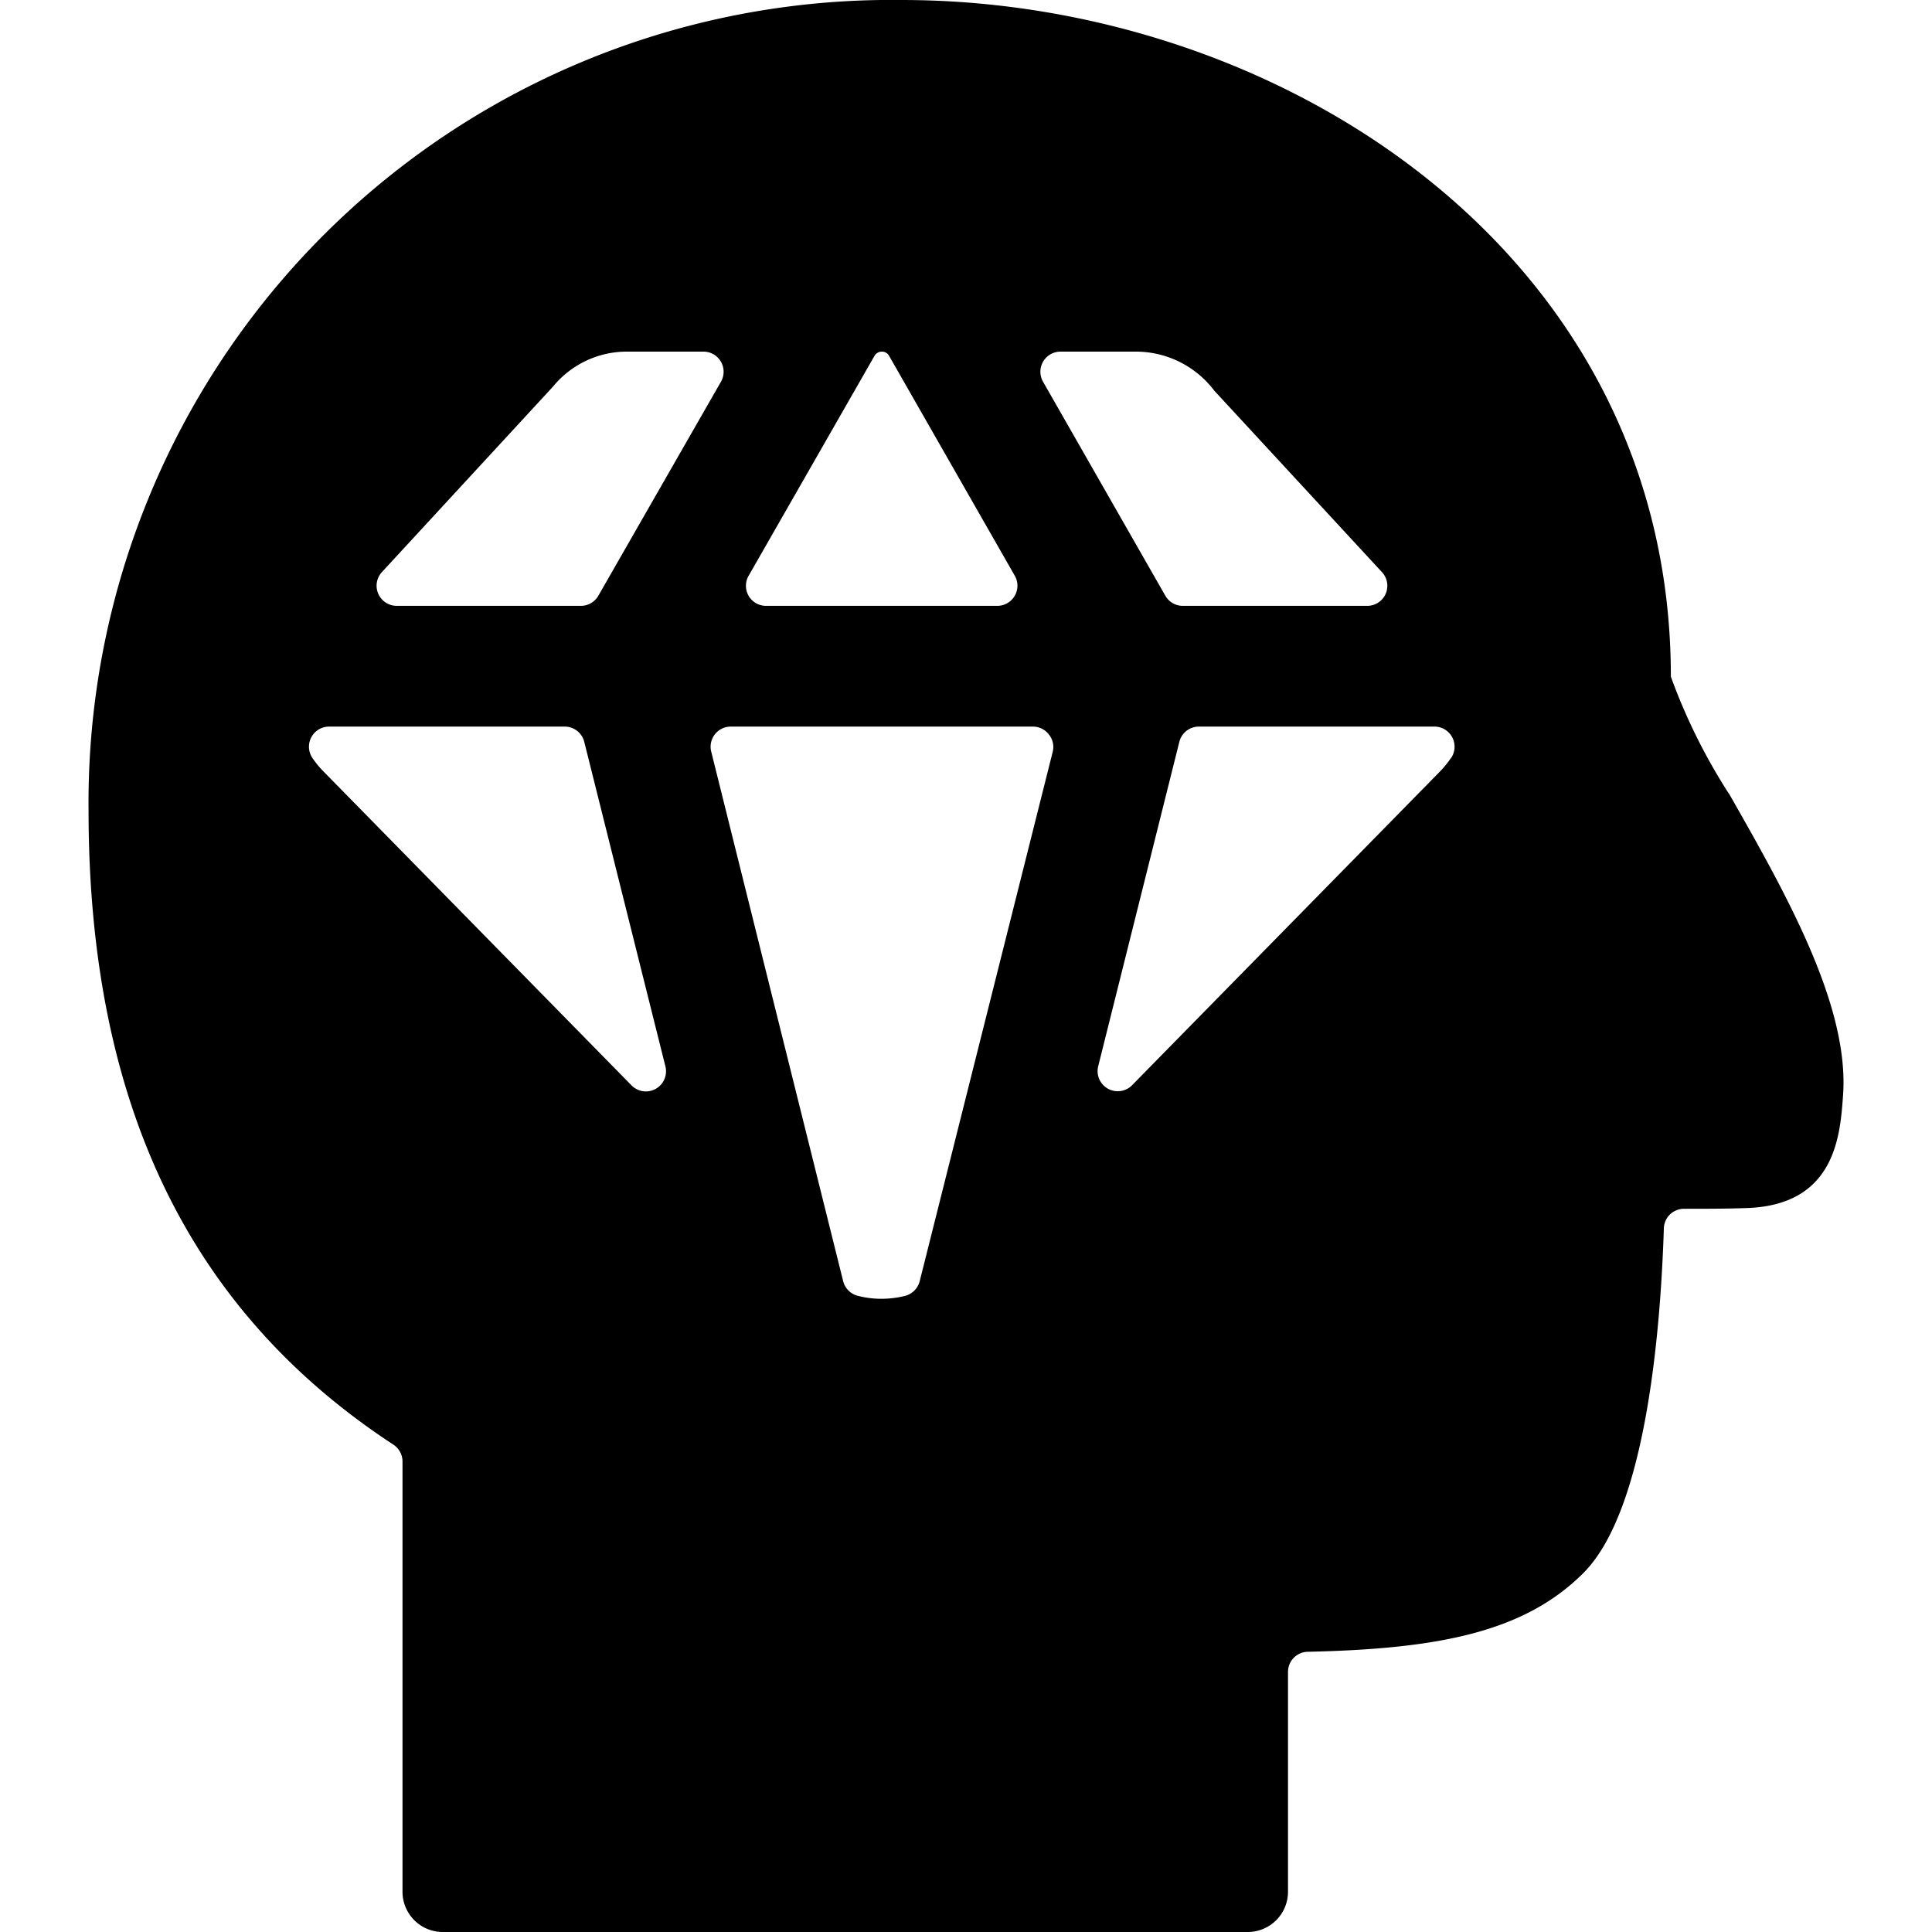 <svg id="Bold" xmlns="http://www.w3.org/2000/svg" viewBox="0 0 24 24"><title>casino-player-diamond</title><path d="M14.112,4.368a1.222,1.222,0,0,1,.973.486l2.082,2.253a.249.249,0,0,1-.183.419H14.693a.249.249,0,0,1-.217-.126L12.957,4.742a.25.25,0,0,1,.217-.374Zm-3.249.053a.105.105,0,0,1,.091-.053.1.1,0,0,1,.091.053l1.561,2.731a.25.25,0,0,1-.217.374H9.52A.249.249,0,0,1,9.3,7.152ZM6.872,4.8A1.184,1.184,0,0,1,7.8,4.368h.939a.25.25,0,0,1,.217.374L7.433,7.4a.25.25,0,0,1-.217.126H4.928a.25.25,0,0,1-.184-.419ZM4.025,9.59a1.188,1.188,0,0,1-.144-.174.25.25,0,0,1,.207-.39H7.016a.25.25,0,0,1,.242.19l1.008,4.031a.25.25,0,0,1-.421.236Zm7.4,6.325a.254.254,0,0,1-.182.183,1.214,1.214,0,0,1-.294.036,1.165,1.165,0,0,1-.293-.037.251.251,0,0,1-.182-.182L8.835,9.337a.25.25,0,0,1,.242-.311h3.754a.249.249,0,0,1,.2.1.245.245,0,0,1,.046.214Zm6.6-6.5a1.218,1.218,0,0,1-.15.182l0,0-3.812,3.884a.25.25,0,0,1-.421-.235L14.65,9.216a.25.25,0,0,1,.243-.19h2.926a.25.25,0,0,1,.208.389Zm3.451.443a7.246,7.246,0,0,1-.72-1.452C20.758,3.145,15.9,0,11.2,0A9.972,9.972,0,0,0,1.1,10.063c0,3.633,1.241,6.217,3.79,7.885A.25.25,0,0,1,5,18.157V23.5a.5.5,0,0,0,.5.5h10a.5.5,0,0,0,.5-.5V20.769a.25.25,0,0,1,.244-.25c1.628-.035,2.692-.245,3.425-.978.781-.781.96-3.026,1-4.282a.25.25,0,0,1,.252-.243c.259,0,.547,0,.8-.01,1.078-.048,1.139-.9,1.174-1.4C22.976,12.489,22.18,11.092,21.478,9.858Z"/></svg>